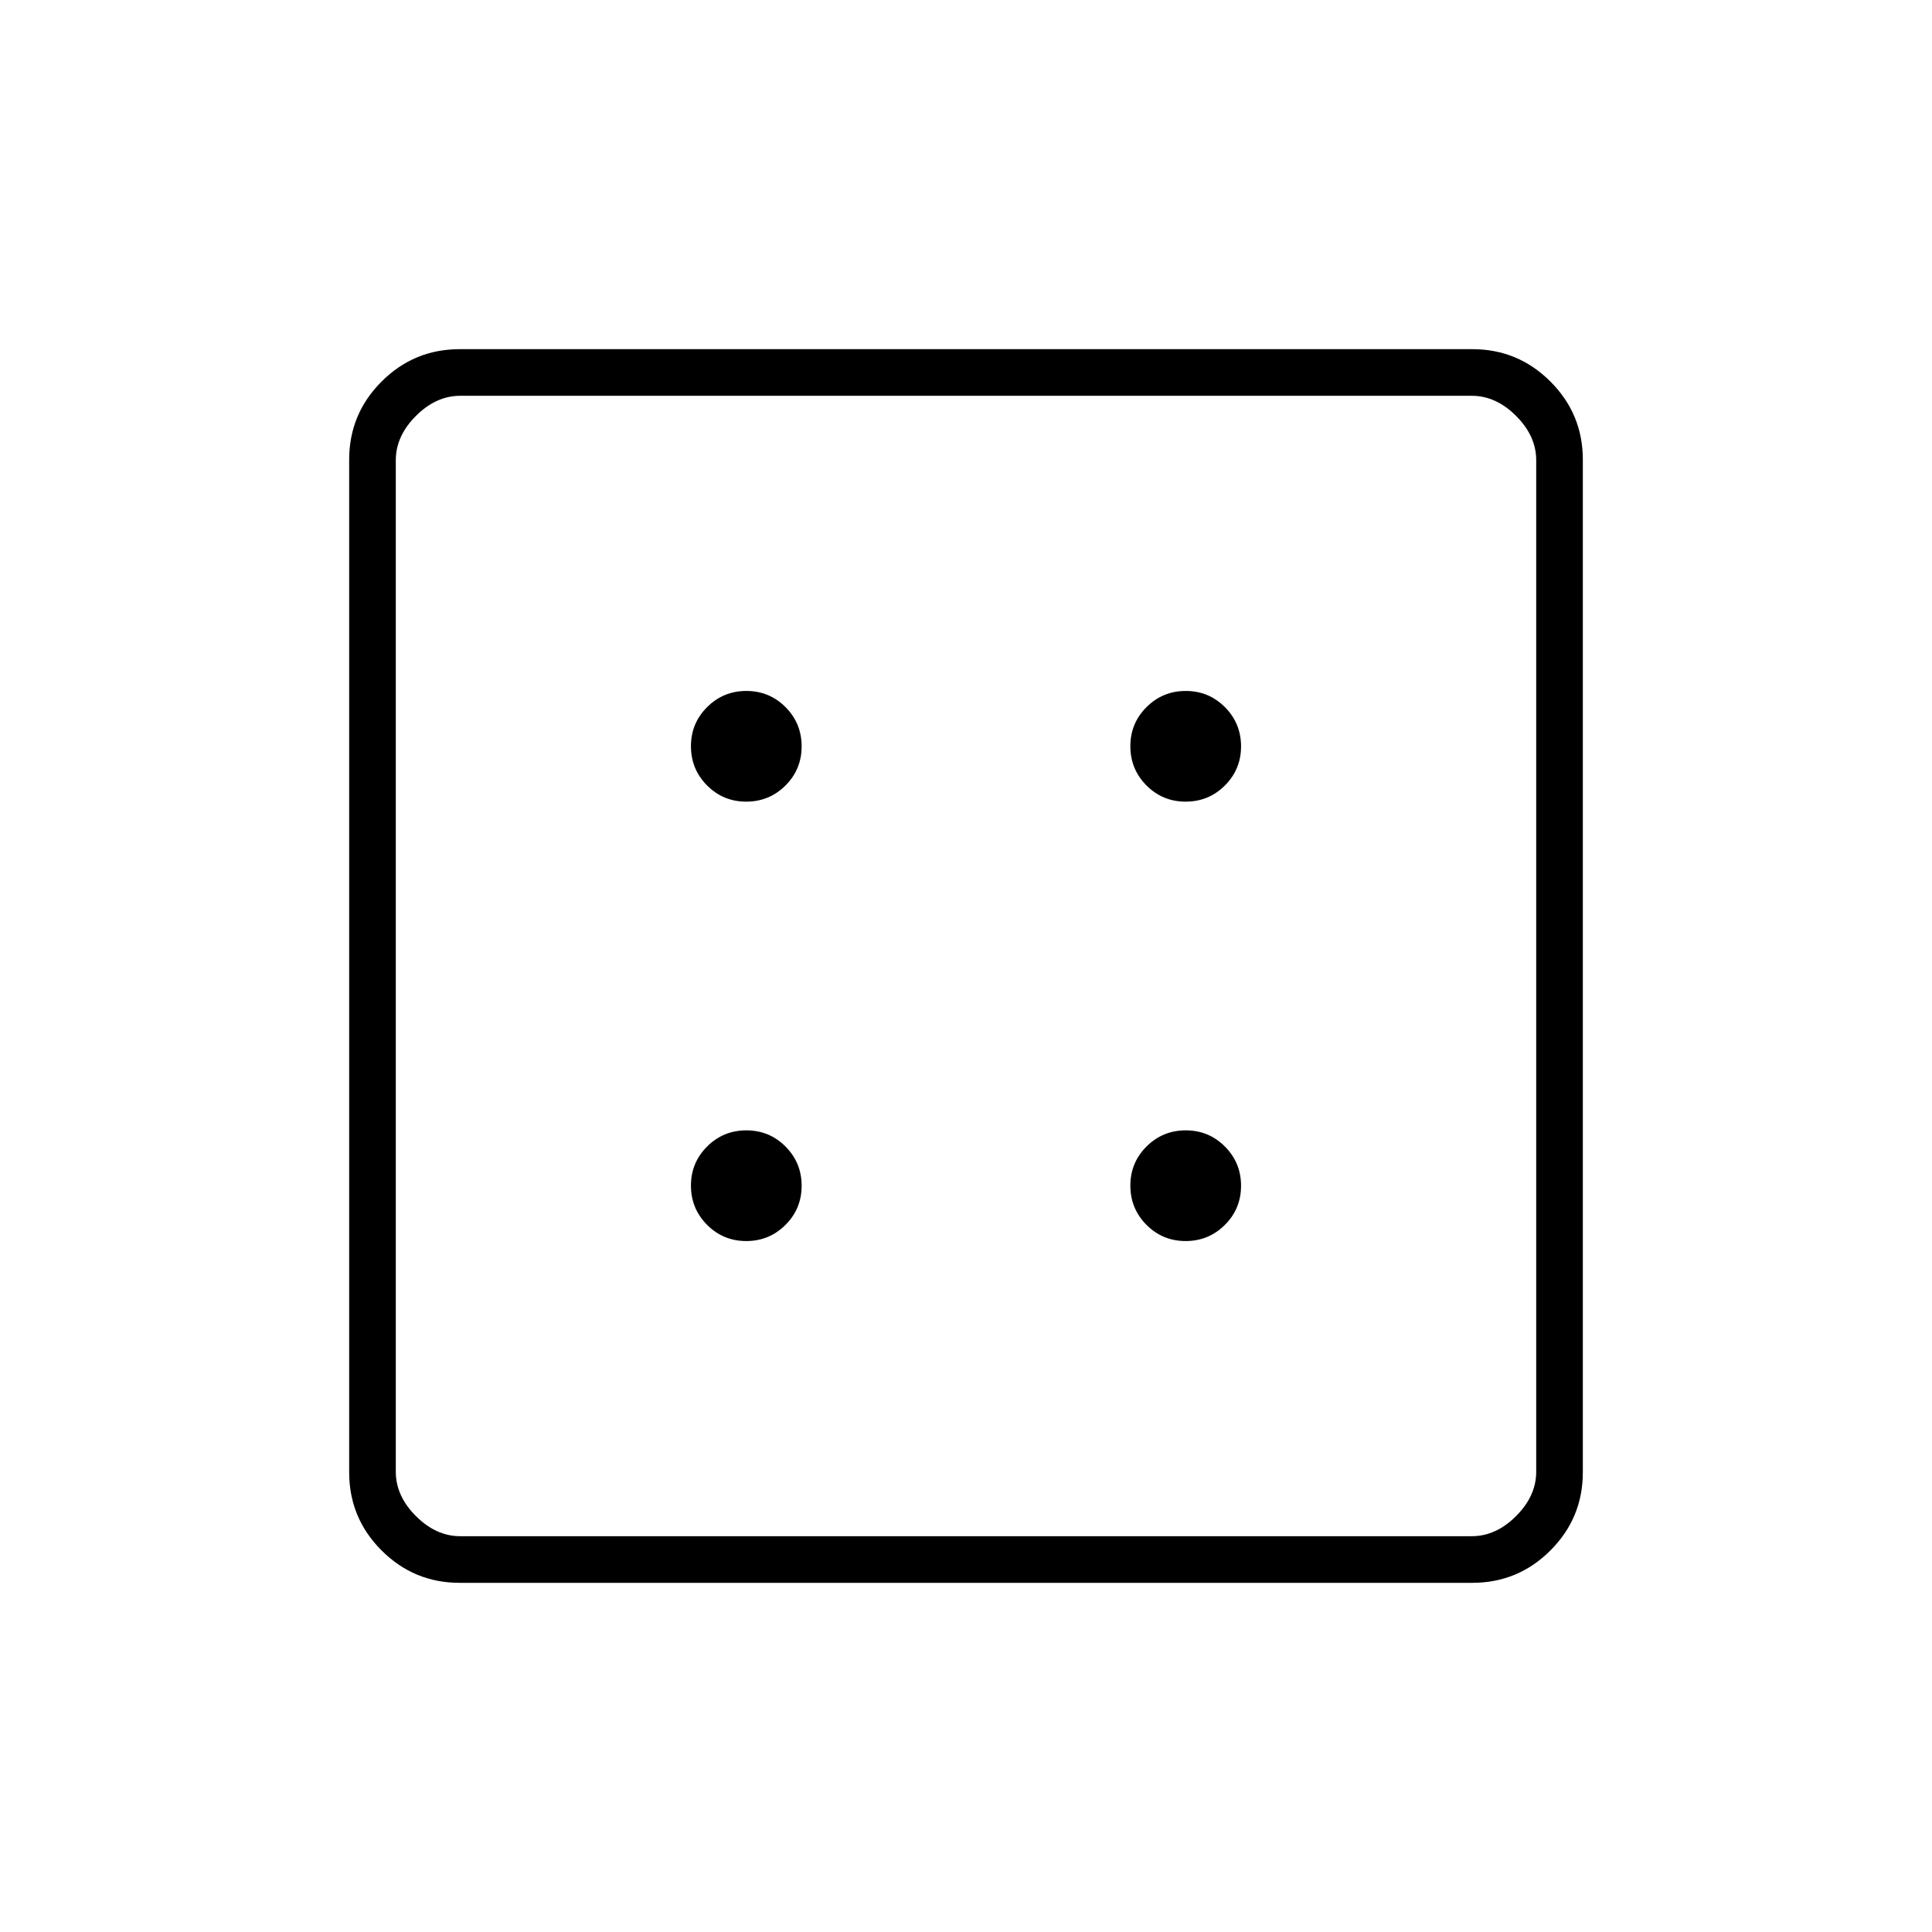 <svg xmlns="http://www.w3.org/2000/svg" height="40" viewBox="0 -960 960 960" width="40"><path d="M370.8-343.33q11.45 0 19.49-8.02 8.04-8.01 8.04-19.45 0-11.45-8.01-19.49t-19.46-8.04q-11.44 0-19.49 8.01-8.04 8.01-8.04 19.46 0 11.44 8.02 19.49 8.01 8.04 19.45 8.04Zm0-218.34q11.45 0 19.49-8.01t8.04-19.46q0-11.44-8.01-19.49-8.01-8.04-19.46-8.04-11.44 0-19.49 8.02-8.04 8.01-8.04 19.45 0 11.45 8.02 19.49 8.01 8.04 19.45 8.04Zm218.34 218.34q11.44 0 19.49-8.02 8.04-8.01 8.04-19.45 0-11.45-8.02-19.49-8.01-8.04-19.45-8.04-11.45 0-19.49 8.01t-8.04 19.46q0 11.44 8.01 19.49 8.01 8.04 19.46 8.04Zm0-218.34q11.44 0 19.49-8.01 8.04-8.01 8.04-19.46 0-11.44-8.02-19.49-8.01-8.04-19.45-8.04-11.45 0-19.49 8.02-8.04 8.01-8.04 19.45 0 11.45 8.01 19.49t19.46 8.04ZM228.43-173.5q-22.74 0-38.83-16.1-16.1-16.09-16.1-38.83v-503.14q0-22.74 16.1-38.83 16.09-16.1 38.83-16.1h503.14q22.74 0 38.83 16.1 16.1 16.09 16.1 38.83v503.14q0 22.74-16.1 38.83-16.09 16.1-38.83 16.1H228.43Zm.24-23.17h502.66q12 0 22-10t10-22v-502.66q0-12-10-22t-22-10H228.67q-12 0-22 10t-10 22v502.66q0 12 10 22t22 10Zm-32-566.66V-196.67-763.33Z"/></svg>